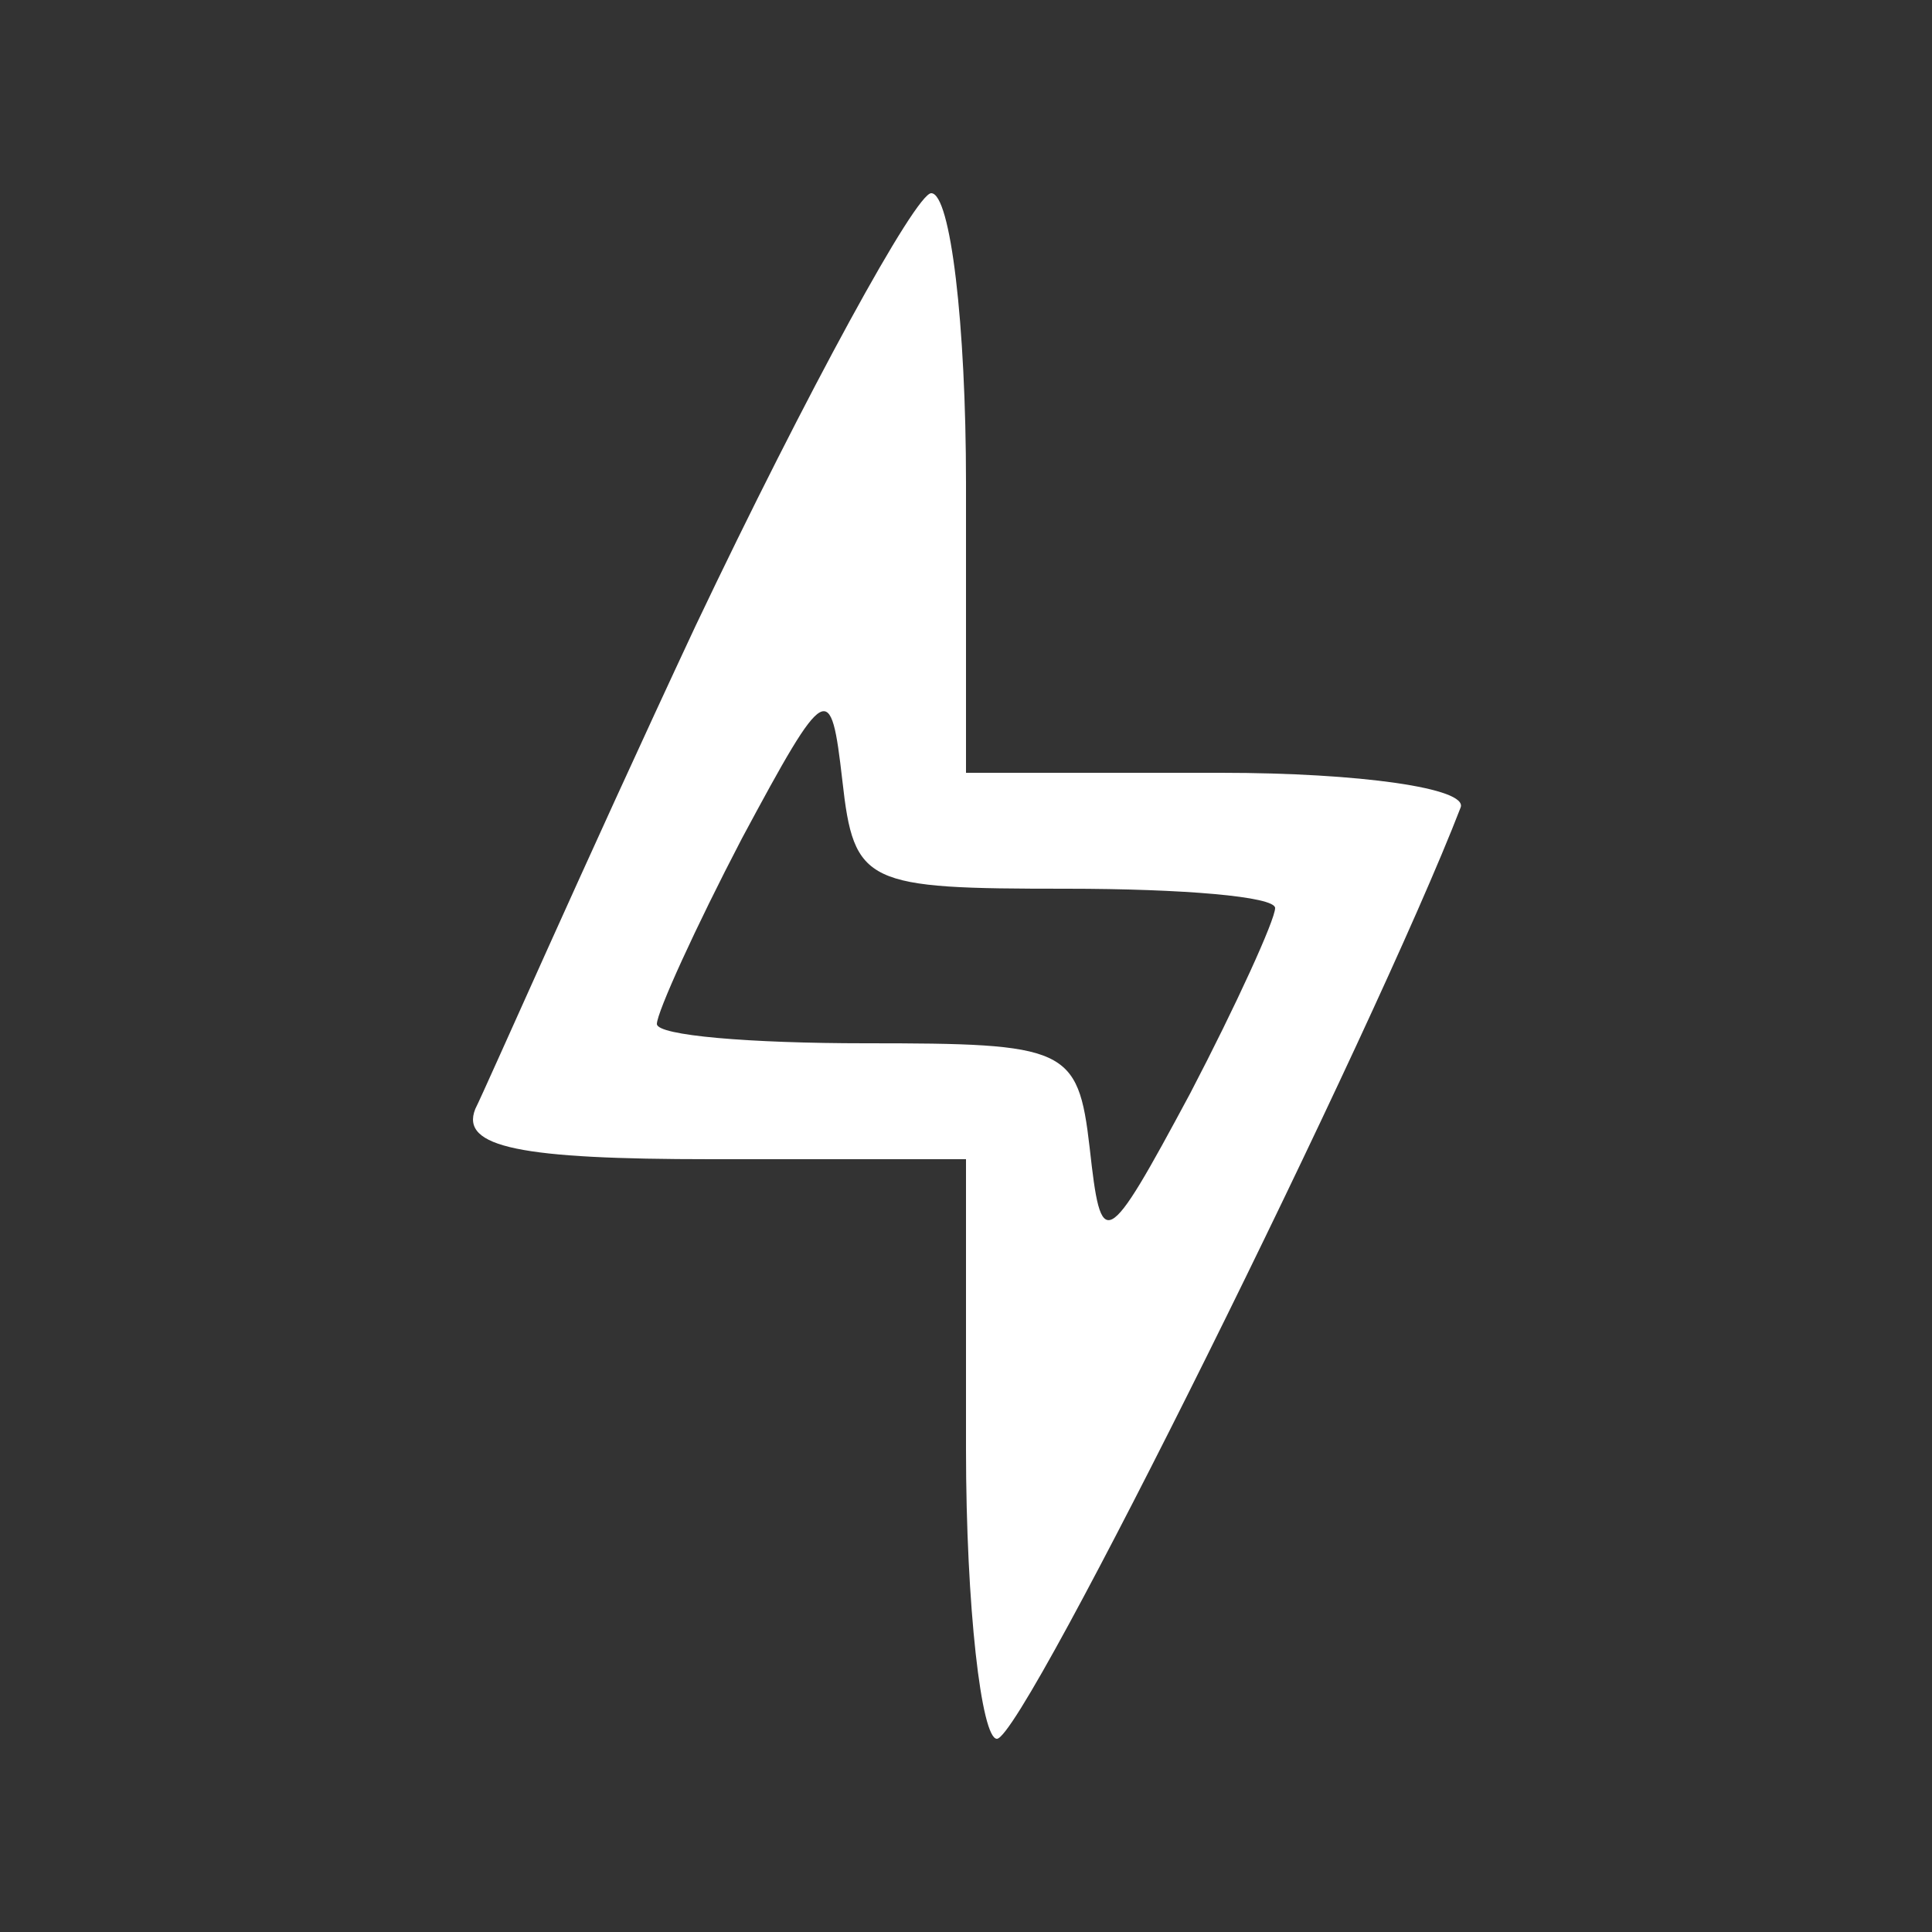 <?xml version="1.0" standalone="no"?>
<!DOCTYPE svg PUBLIC "-//W3C//DTD SVG 20010904//EN"
 "http://www.w3.org/TR/2001/REC-SVG-20010904/DTD/svg10.dtd">
<svg version="1.0" xmlns="http://www.w3.org/2000/svg"
 width="50pt" height="50pt" viewBox="0 0 50 50"
 preserveAspectRatio="xMidYMid meet">

<rect x="0" y="0" width="50" height="50" fill="#333333" stroke="none"/>

<g transform="translate(0,50) scale(0.1,-0.1)"
fill="#FFFFFF" stroke="none">
<path d="M180 338 c-29 -62 -54 -119 -57 -125 -4 -10 12 -13 61 -13 l66 0 0
-75 c0 -41 4 -75 8 -75 7 0 98 184 120 241 2 5 -26 9 -62 9 l-66 0 0 75 c0 41
-4 75 -9 75 -4 0 -32 -51 -61 -112z m96 -68 c30 0 54 -2 54 -5 0 -3 -10 -25
-22 -48 -22 -41 -23 -41 -26 -14 -3 26 -6 27 -58 27 -30 0 -54 2 -54 5 0 3 10
25 22 48 22 41 23 41 26 15 3 -27 6 -28 58 -28z"/>
</g>
</svg>
